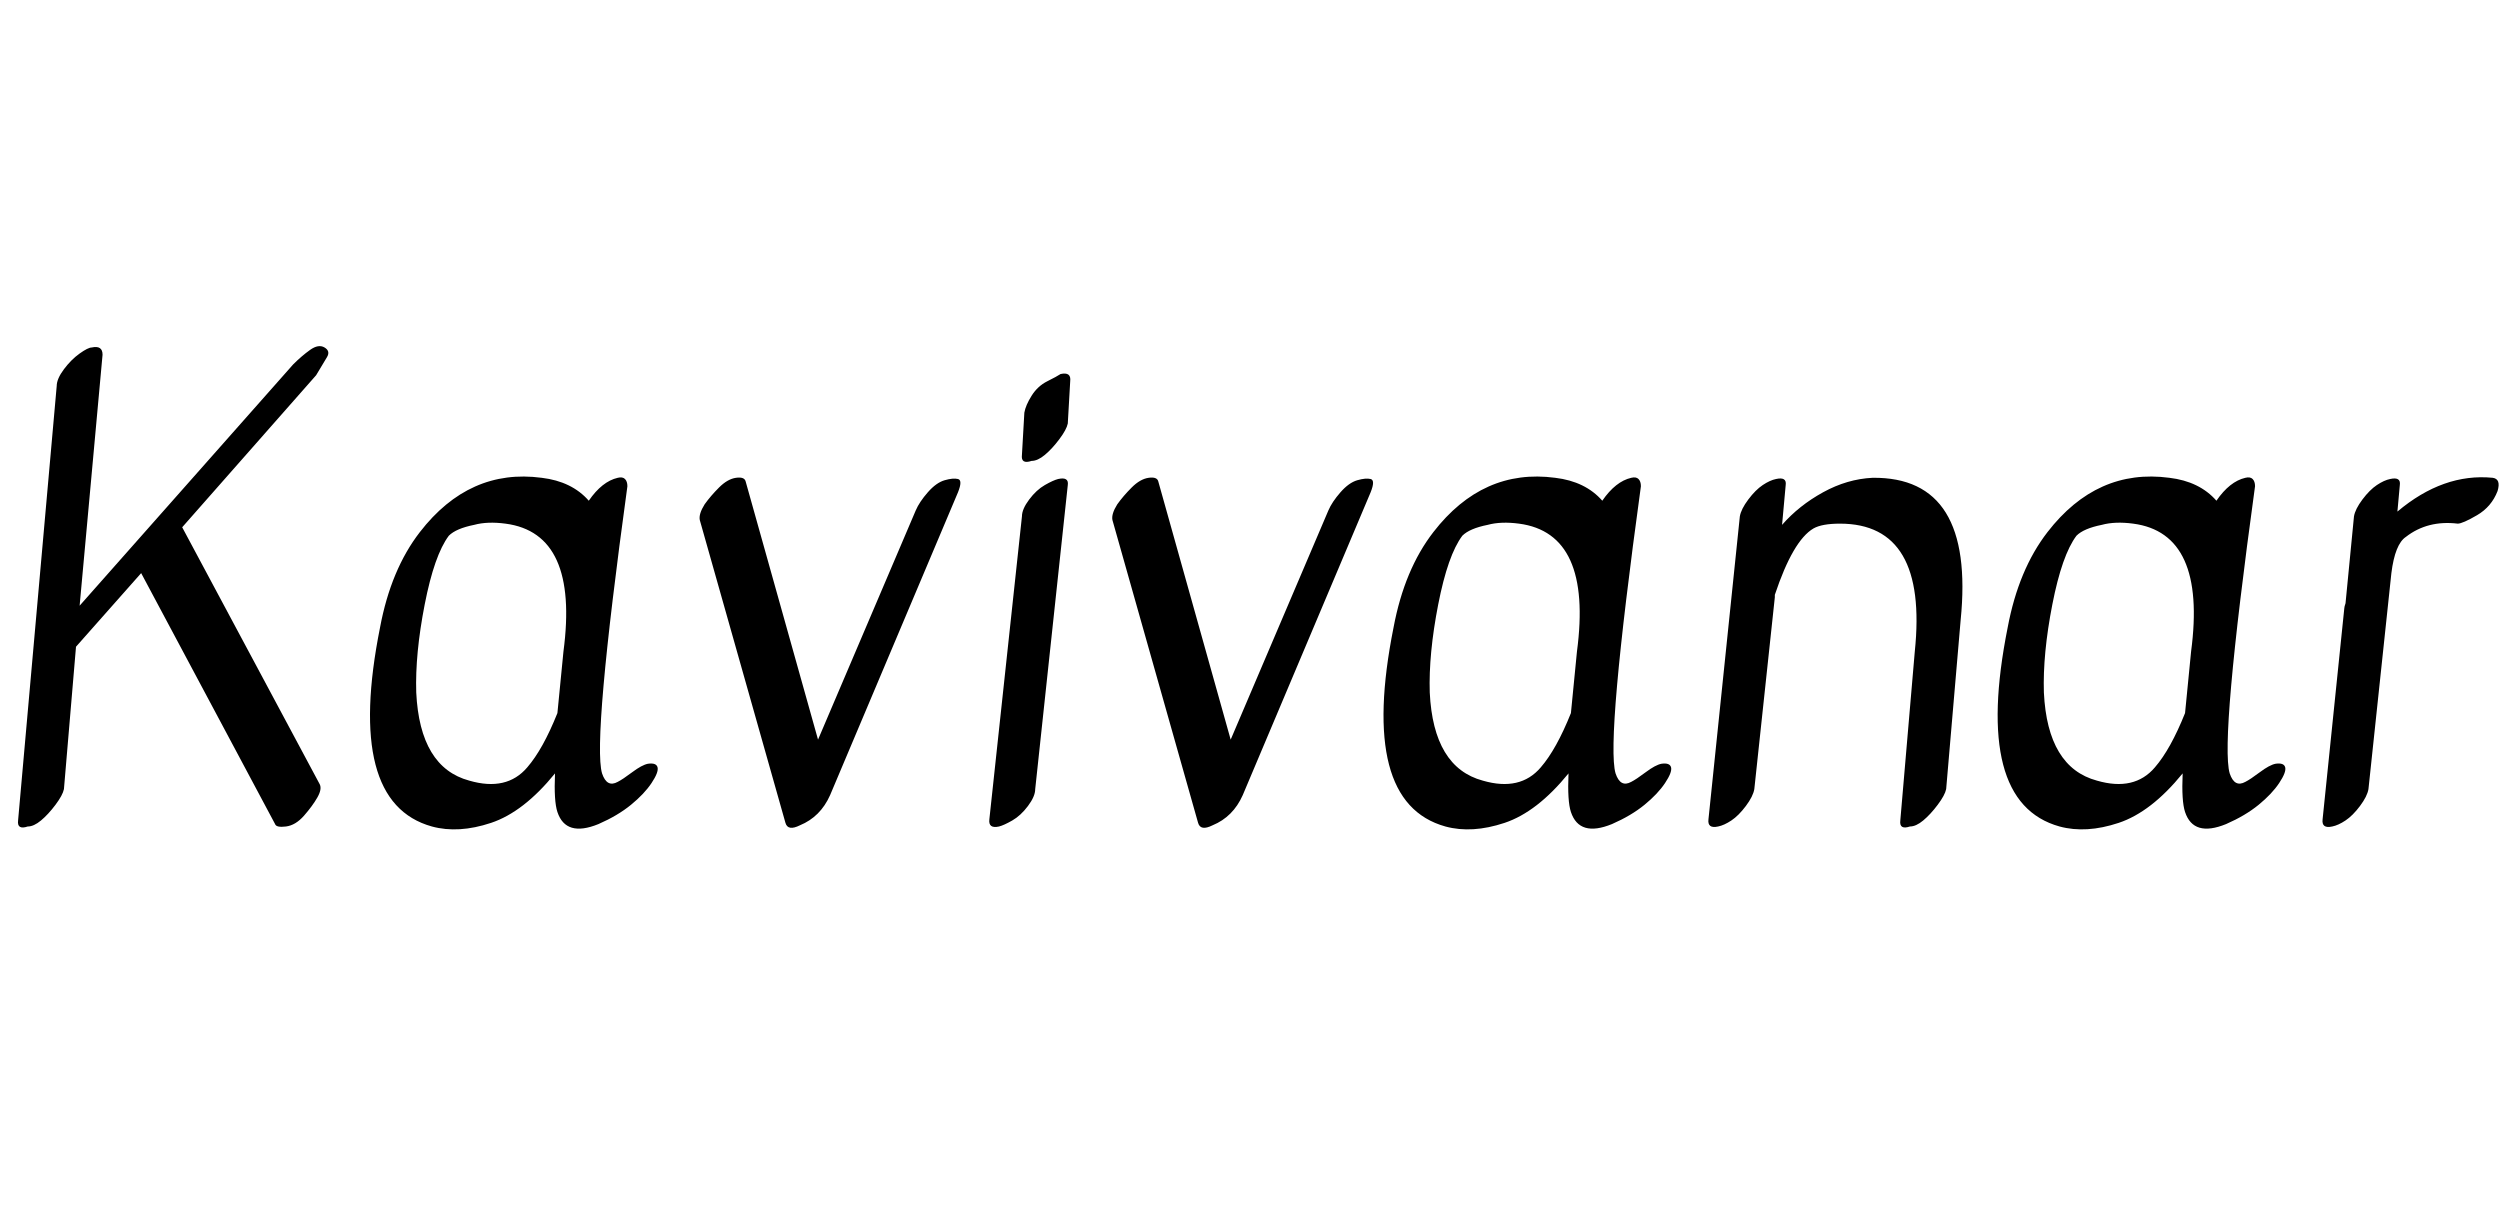 <svg id="fnt-Kavivanar" viewBox="0 0 2072 1000" xmlns="http://www.w3.org/2000/svg"><path id="kavivanar" class="f" d="M47 320q0-6 6-14t13-13 10-5q9-2 9 6l-19 208 177-200q7-7 14-12t12-2 2 8-9 15l-111 126 114 213q2 4-2 11t-11 15-15 9-9-2l-111-208-54 61-10 118q-1 5-7 13t-12 13-11 5q-9 3-8-5l32-360m490 313q7-1 8 3t-5 13-17 18-27 16q-27 11-34-10-3-9-2-32-26 32-53 41t-49 3q-72-20-43-165 9-48 33-79 41-53 101-45 25 3 39 19 11-16 24-19 4-1 6 1t2 6q-29 211-21 238 4 12 13 7 4-2 12-8t13-7m-75-42q4-40 5-51 13-98-48-106-15-2-26 1-15 3-21 9-12 16-20 57t-7 73q3 62 44 73 31 9 48-11 13-15 25-45m122-173q5-7 12-14t14-8 8 3l60 214 81-190q3-7 10-15t14-10 11-1 0 11l-106 251q-8 18-25 25-10 5-12-2l-71-251q-1-5 4-13m263 10q0-6 6-14t13-12 11-5q9-2 8 5l-27 252q0 6-6 14t-13 12-11 5q-9 2-8-6l27-251m2-86q1-6 6-14t13-12 11-6q9-2 8 6l-2 35q-1 5-7 13t-12 13-11 5q-9 3-8-5l2-35m77 76q5-7 12-14t14-8 8 3l60 214 81-190q3-7 10-15t14-10 11-1 0 11l-106 251q-8 18-25 25-10 5-12-2l-71-251q-1-5 4-13m451 215q7-1 8 3t-5 13-17 18-27 16q-27 11-34-10-3-9-2-32-26 32-53 41t-49 3q-72-20-43-165 9-48 33-79 41-53 101-45 25 3 39 19 11-16 24-19 4-1 6 1t2 6q-29 211-21 238 4 12 13 7 4-2 12-8t13-7m-75-42q4-40 5-51 13-98-48-106-15-2-26 1-15 3-21 9-12 16-20 57t-7 73q3 62 44 73 31 9 48-11 13-15 25-45m140-163q1-6 7-14t12-12 11-5q9-2 8 5l-3 33q14-16 34-27t41-12q85-1 73 118l-12 140q-1 5-7 13t-12 13-11 5q-9 3-8-5l12-140q11-106-62-106-15 0-22 4-17 10-32 55 0 1 0 2l-17 159q-1 6-7 14t-12 12-11 5q-9 2-8-6l26-251m444 205q7-1 8 3t-5 13-17 18-27 16q-27 11-34-10-3-9-2-32-26 32-53 41t-49 3q-72-20-43-165 9-48 33-79 41-53 101-45 25 3 39 19 11-16 24-19 4-1 6 1t2 6q-29 211-21 238 4 12 13 7 4-2 12-8t13-7m-75-42q4-40 5-51 13-98-48-106-15-2-26 1-15 3-21 9-12 16-20 57t-7 73q3 62 44 73 31 9 48-11 13-15 25-45m140-163q1-6 7-14t12-12 11-5q9-2 8 5l-2 22q38-32 79-28 7 1 4 11-5 13-17 20t-16 7q-25-3-43 11-9 6-12 30l-19 179q-1 6-7 14t-12 12-11 5q-9 2-8-6l18-175q0-1 1-4l7-72" />
</svg>
